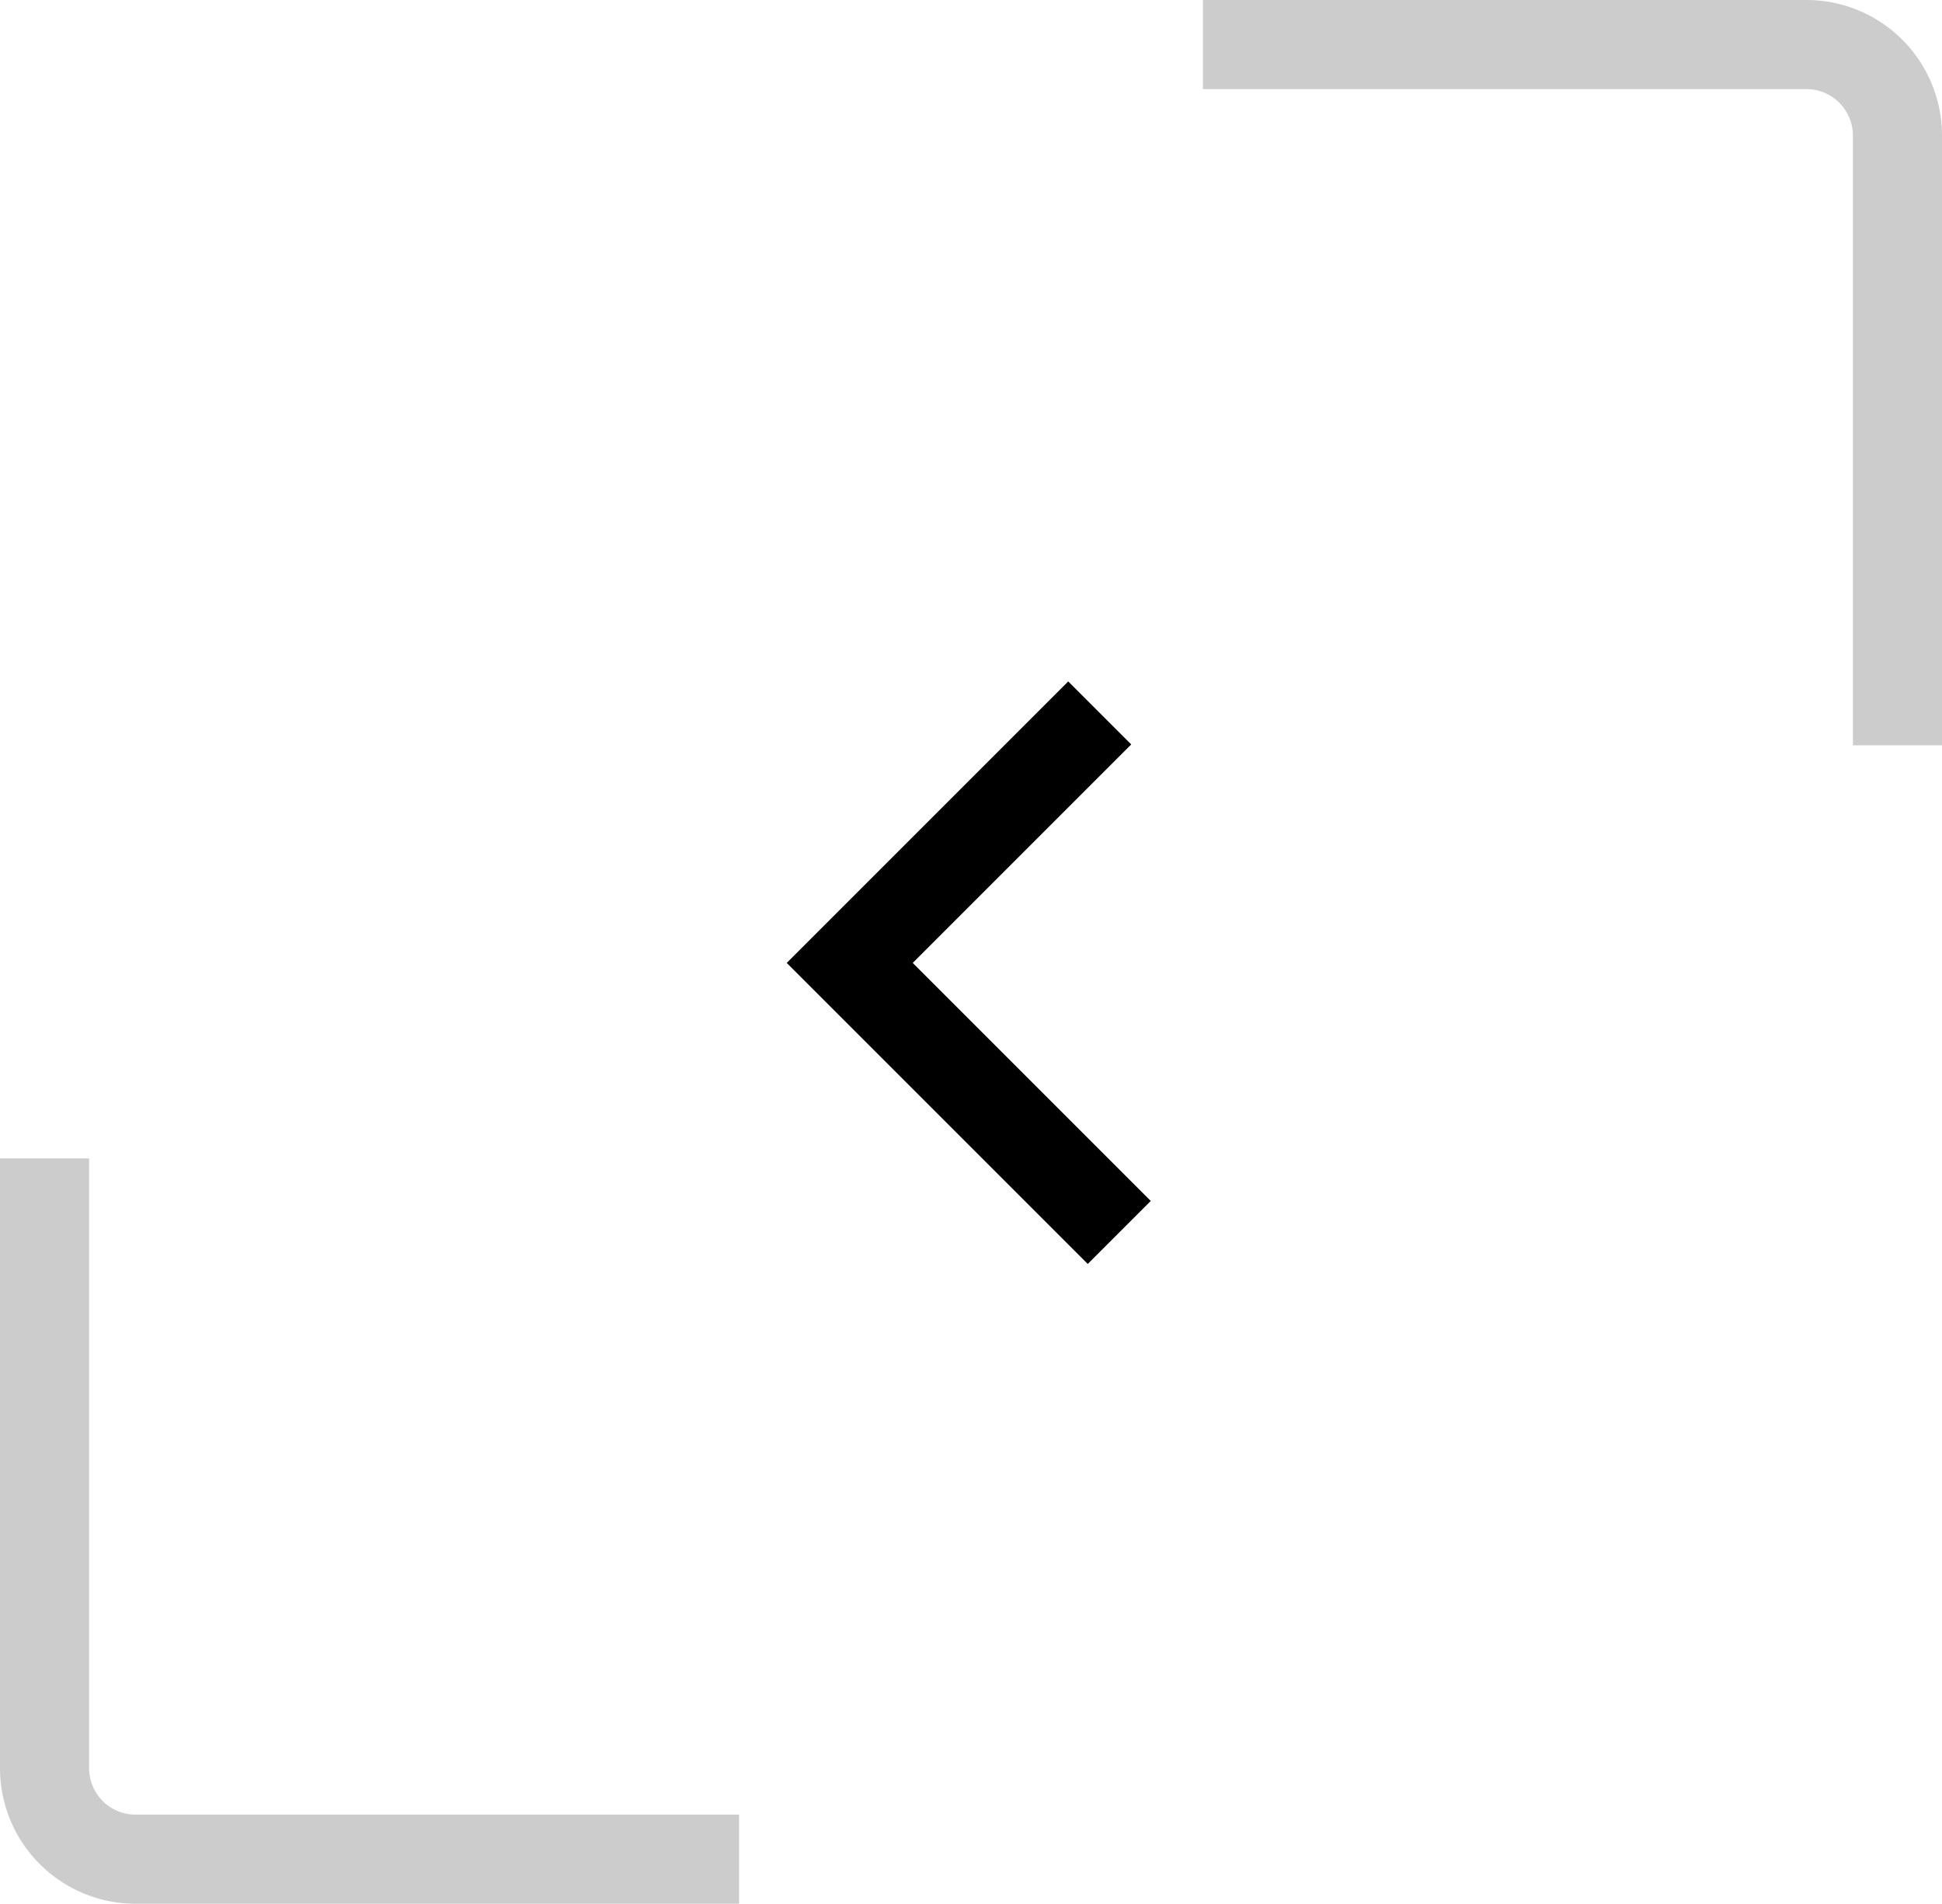 <svg xmlns="http://www.w3.org/2000/svg" width="43.589" height="42.729" viewBox="0 0 43.589 42.729">
  <g id="Group_367" data-name="Group 367" transform="translate(-59.496 -392)">
    <path id="Path_223" data-name="Path 223" d="M3,0H16.556a2.043,2.043,0,0,1,2.033,2.052V15.729" transform="translate(83.496 393)" fill="none" stroke="#ccc" stroke-width="2"/>
    <path id="Path_224" data-name="Path 224" d="M3,0H16.556a2.043,2.043,0,0,1,2.033,2.052V15.729" transform="translate(79.085 433.729) rotate(180)" fill="none" stroke="#ccc" stroke-width="2"/>
    <path id="Path_225" data-name="Path 225" d="M7.935,0V8.555H0" transform="translate(90.229 414.051) rotate(135)" fill="none" stroke="#000" stroke-width="2"/>
  </g>
</svg>
